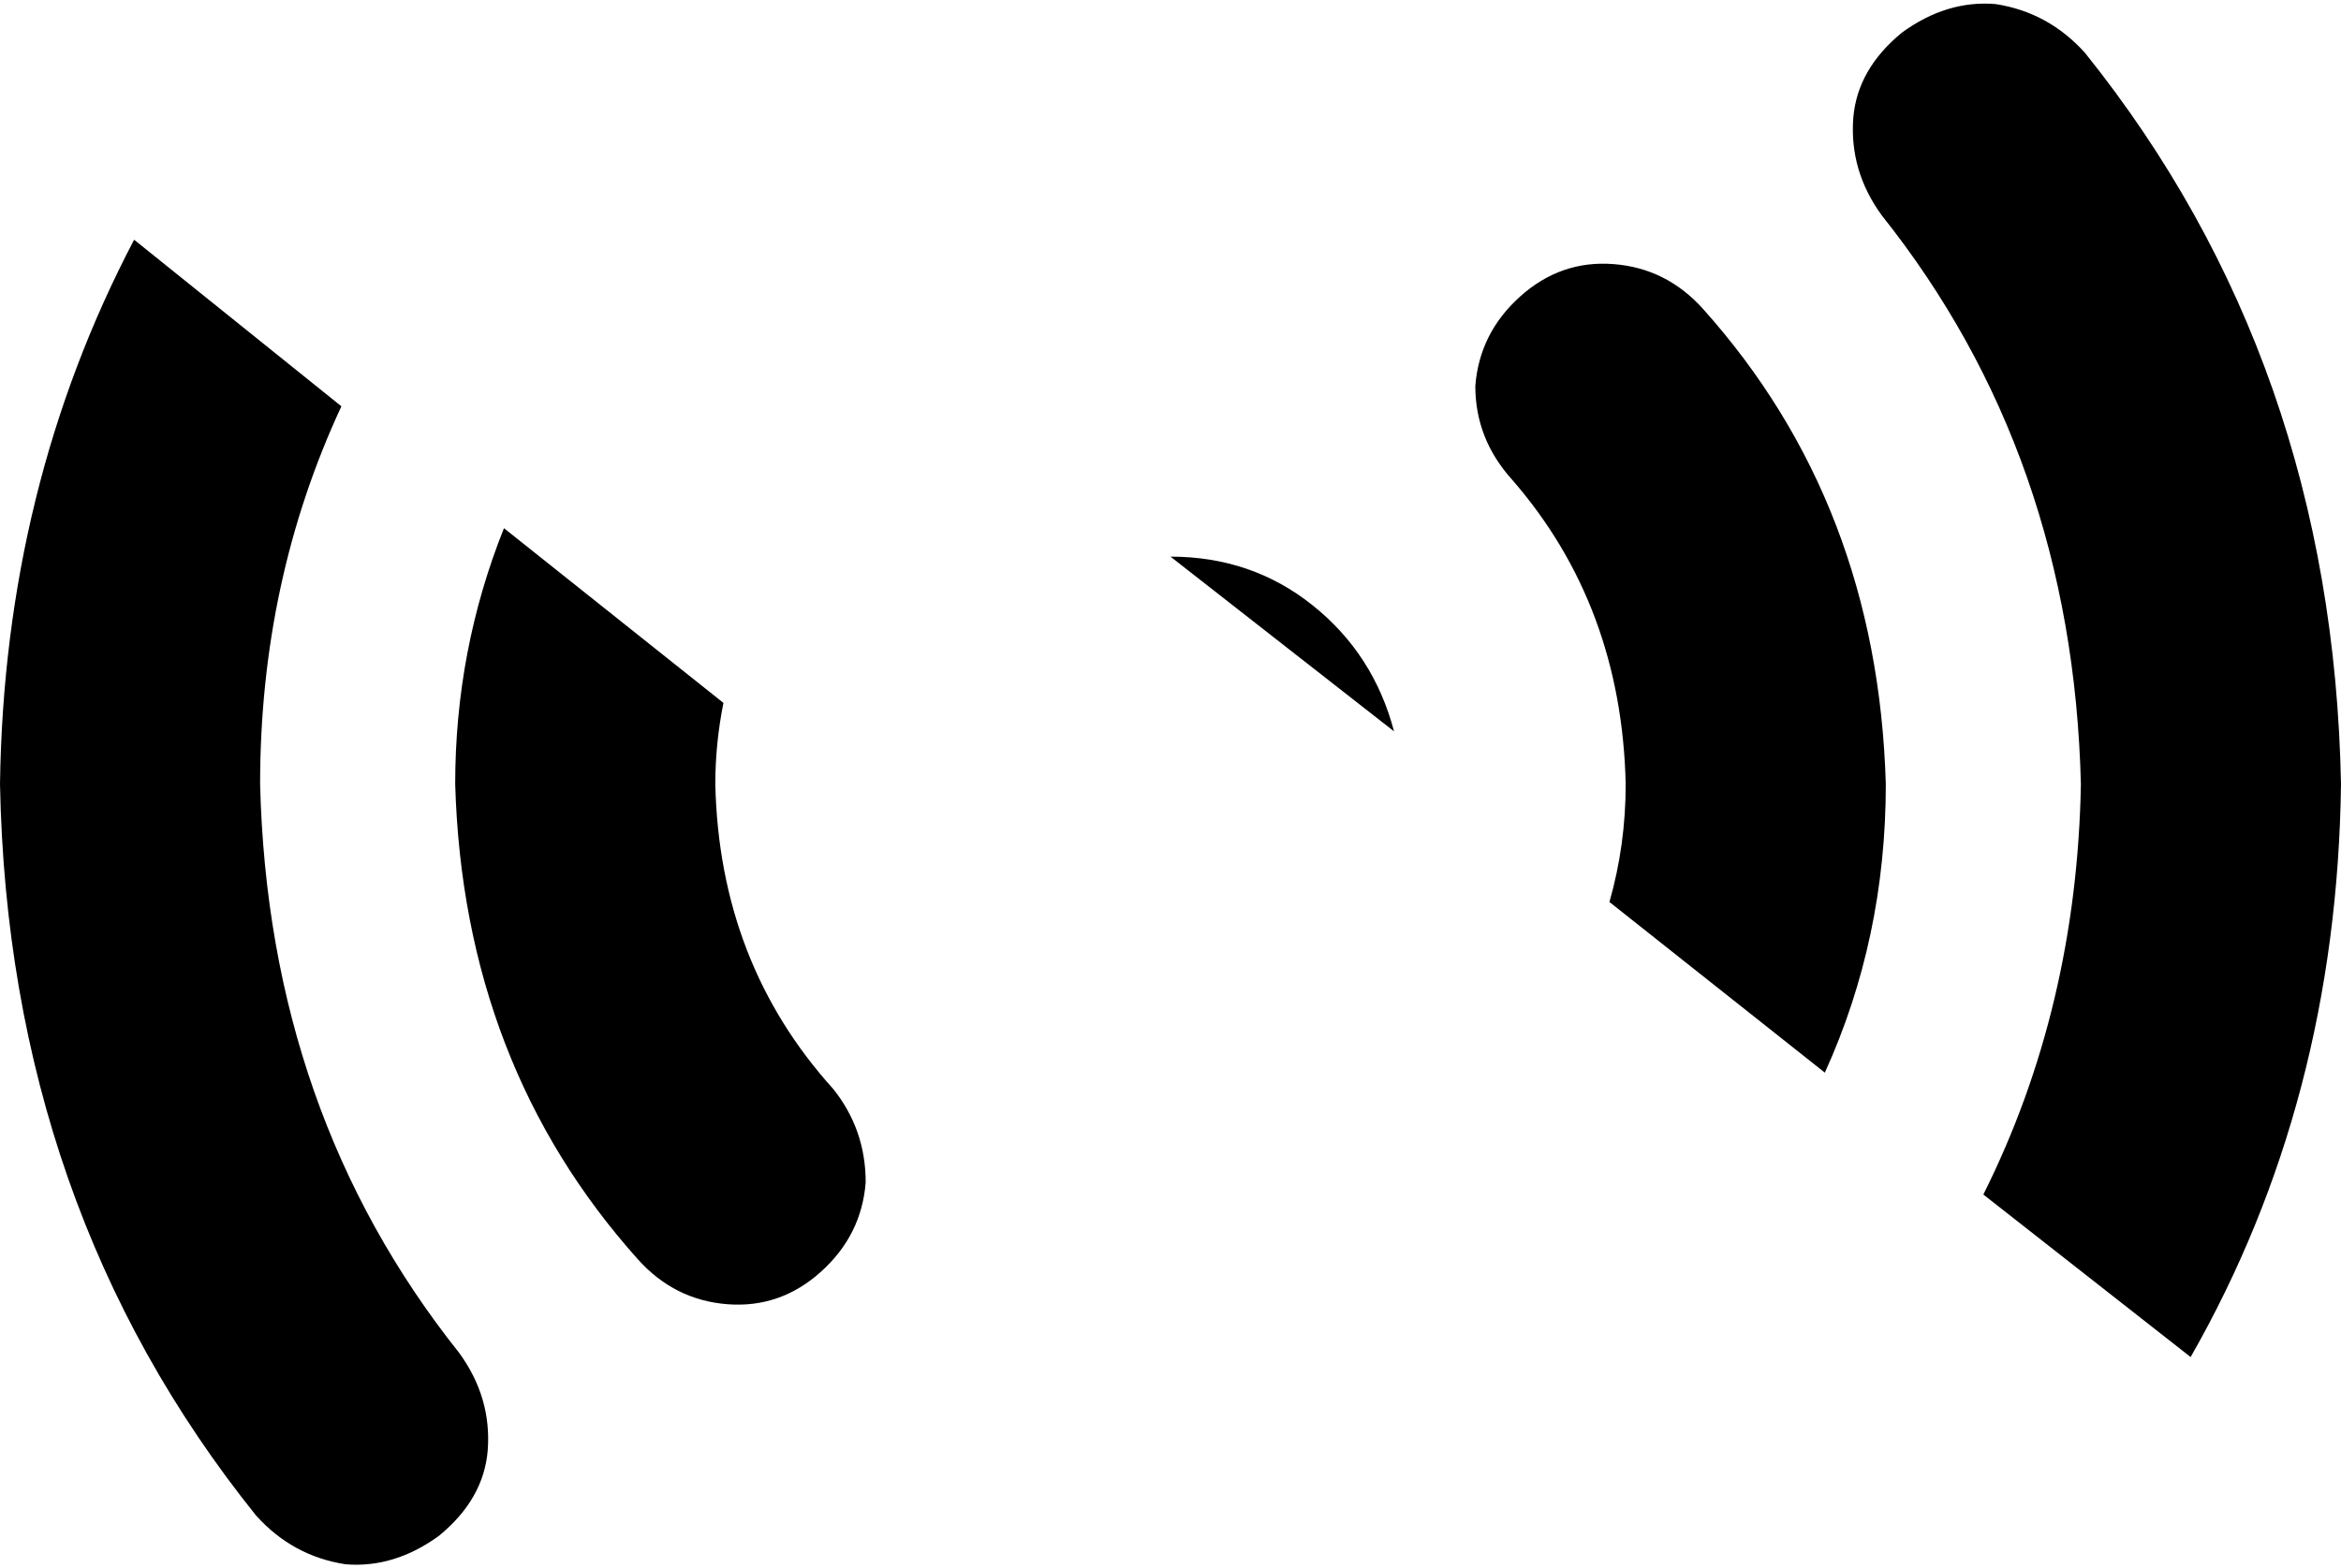 <svg xmlns="http://www.w3.org/2000/svg" viewBox="0 0 576 386">
    <path d="M 576 193 Q 575 271 539 334 L 488 294 Q 511 248 512 193 Q 510 112 463 53 Q 455 42 456 29 Q 457 17 468 8 Q 479 0 491 1 Q 504 3 513 13 Q 574 89 576 193 L 576 193 Z M 464 193 Q 464 231 449 264 L 396 222 Q 400 208 400 193 Q 399 149 372 118 Q 363 108 363 95 Q 364 82 374 73 Q 384 64 397 65 Q 410 66 419 76 Q 462 124 464 193 L 464 193 Z M 288 137 Q 308 137 323 149 L 323 149 Q 338 161 343 180 L 288 137 L 288 137 L 288 137 Z M 124 130 L 178 173 Q 176 183 176 193 Q 177 237 205 268 Q 213 278 213 291 Q 212 304 202 313 Q 192 322 179 321 Q 166 320 157 310 Q 114 262 112 193 Q 112 160 124 130 L 124 130 Z M 33 59 L 84 100 Q 64 143 64 193 Q 66 274 113 333 Q 121 344 120 357 Q 119 369 108 378 Q 97 386 85 385 Q 72 383 63 373 Q 2 297 0 193 Q 1 120 33 59 L 33 59 Z"/>
</svg>
